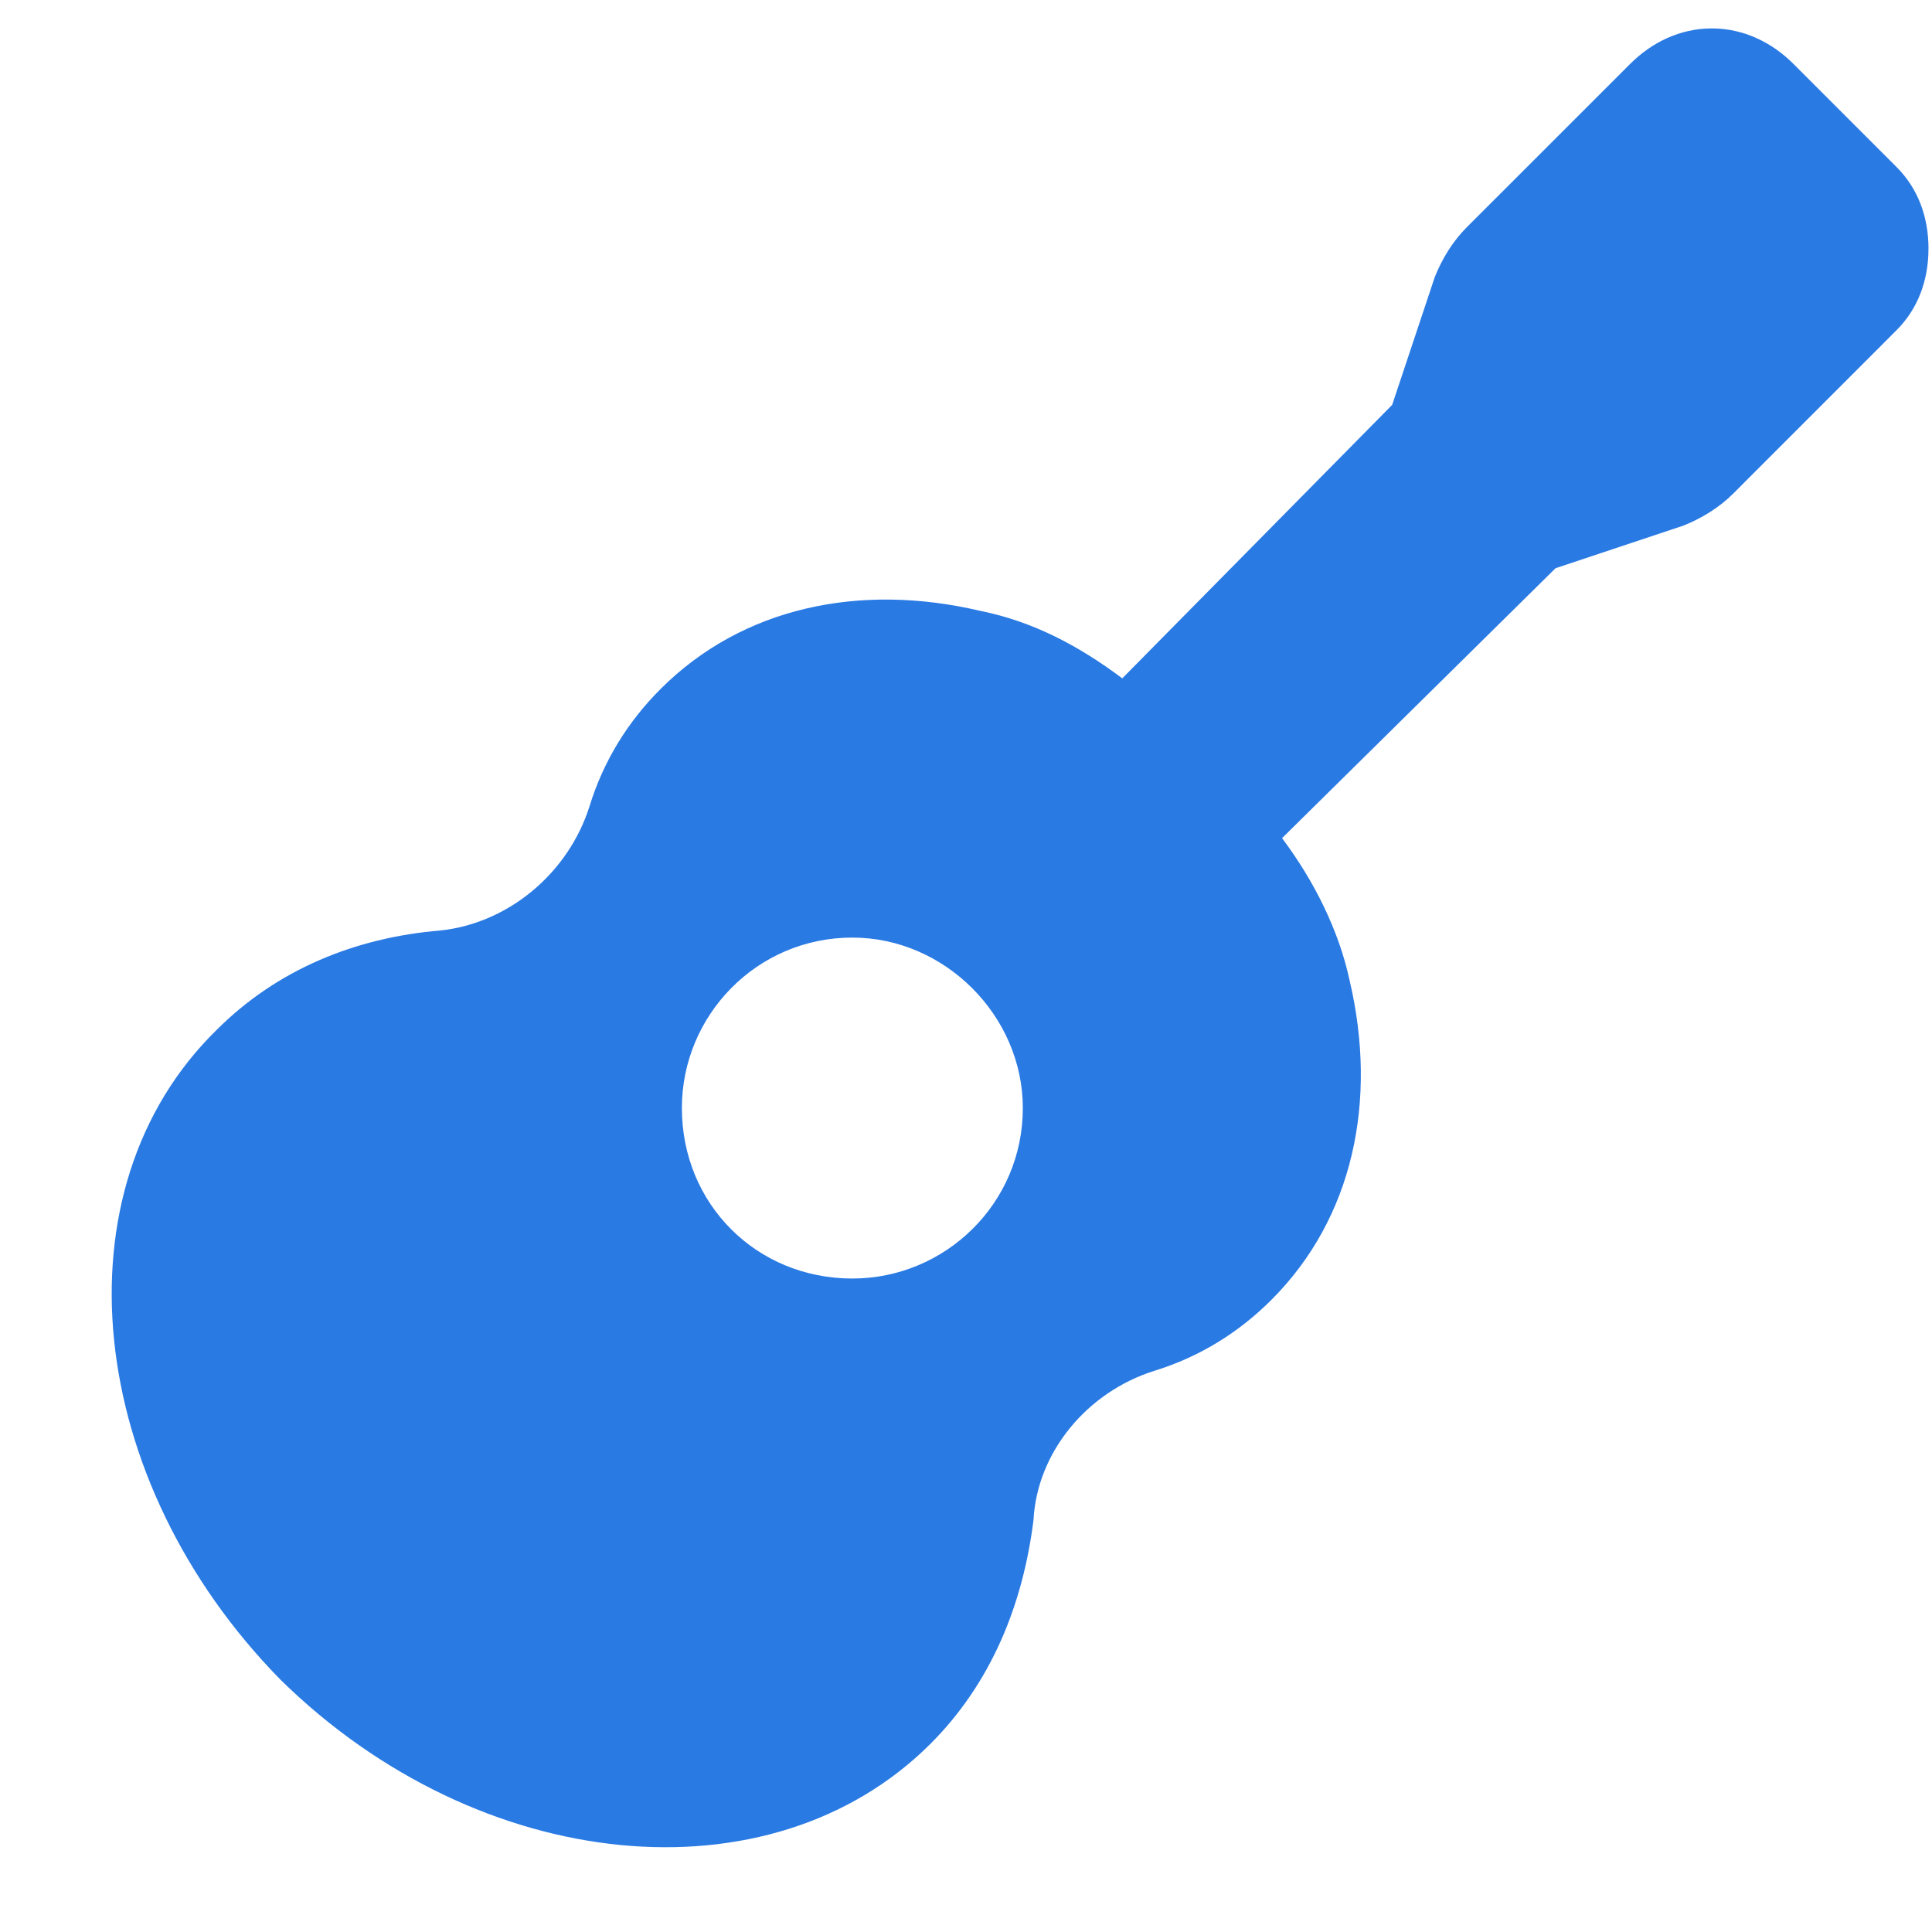 <svg width="32" height="32" viewBox="0 0 34 33" fill="none" xmlns="http://www.w3.org/2000/svg">
<path d="M33.375 2.438C33.75 2.812 33.938 3.312 33.938 3.875C33.938 4.438 33.75 4.938 33.375 5.312L30.5 8.188C30.25 8.438 29.938 8.625 29.625 8.75L27.375 9.5L22.562 14.25C23.125 15 23.562 15.875 23.75 16.75C24.25 18.875 23.812 20.938 22.375 22.375C21.812 22.938 21.125 23.375 20.312 23.625C19.125 24 18.25 25.062 18.188 26.25C18 27.75 17.438 29.125 16.375 30.188C13.562 33 8.438 32.5 4.938 29.062C1.5 25.562 0.938 20.438 3.812 17.625C4.875 16.562 6.25 16 7.75 15.875C8.938 15.75 10 14.875 10.375 13.688C10.625 12.875 11.062 12.188 11.625 11.625C13.062 10.188 15.125 9.75 17.25 10.25C18.188 10.438 19 10.875 19.75 11.438L24.5 6.625L25.25 4.375C25.375 4.062 25.562 3.75 25.812 3.5L28.688 0.625C29.062 0.25 29.562 0 30.125 0C30.688 0 31.188 0.25 31.562 0.625L33.375 2.438ZM15 22C16.625 22 18 20.688 18 19C18 17.375 16.625 16 15 16C13.312 16 12 17.375 12 19C12 20.688 13.312 22 15 22Z" fill="#2A7AE4"/>
</svg>

